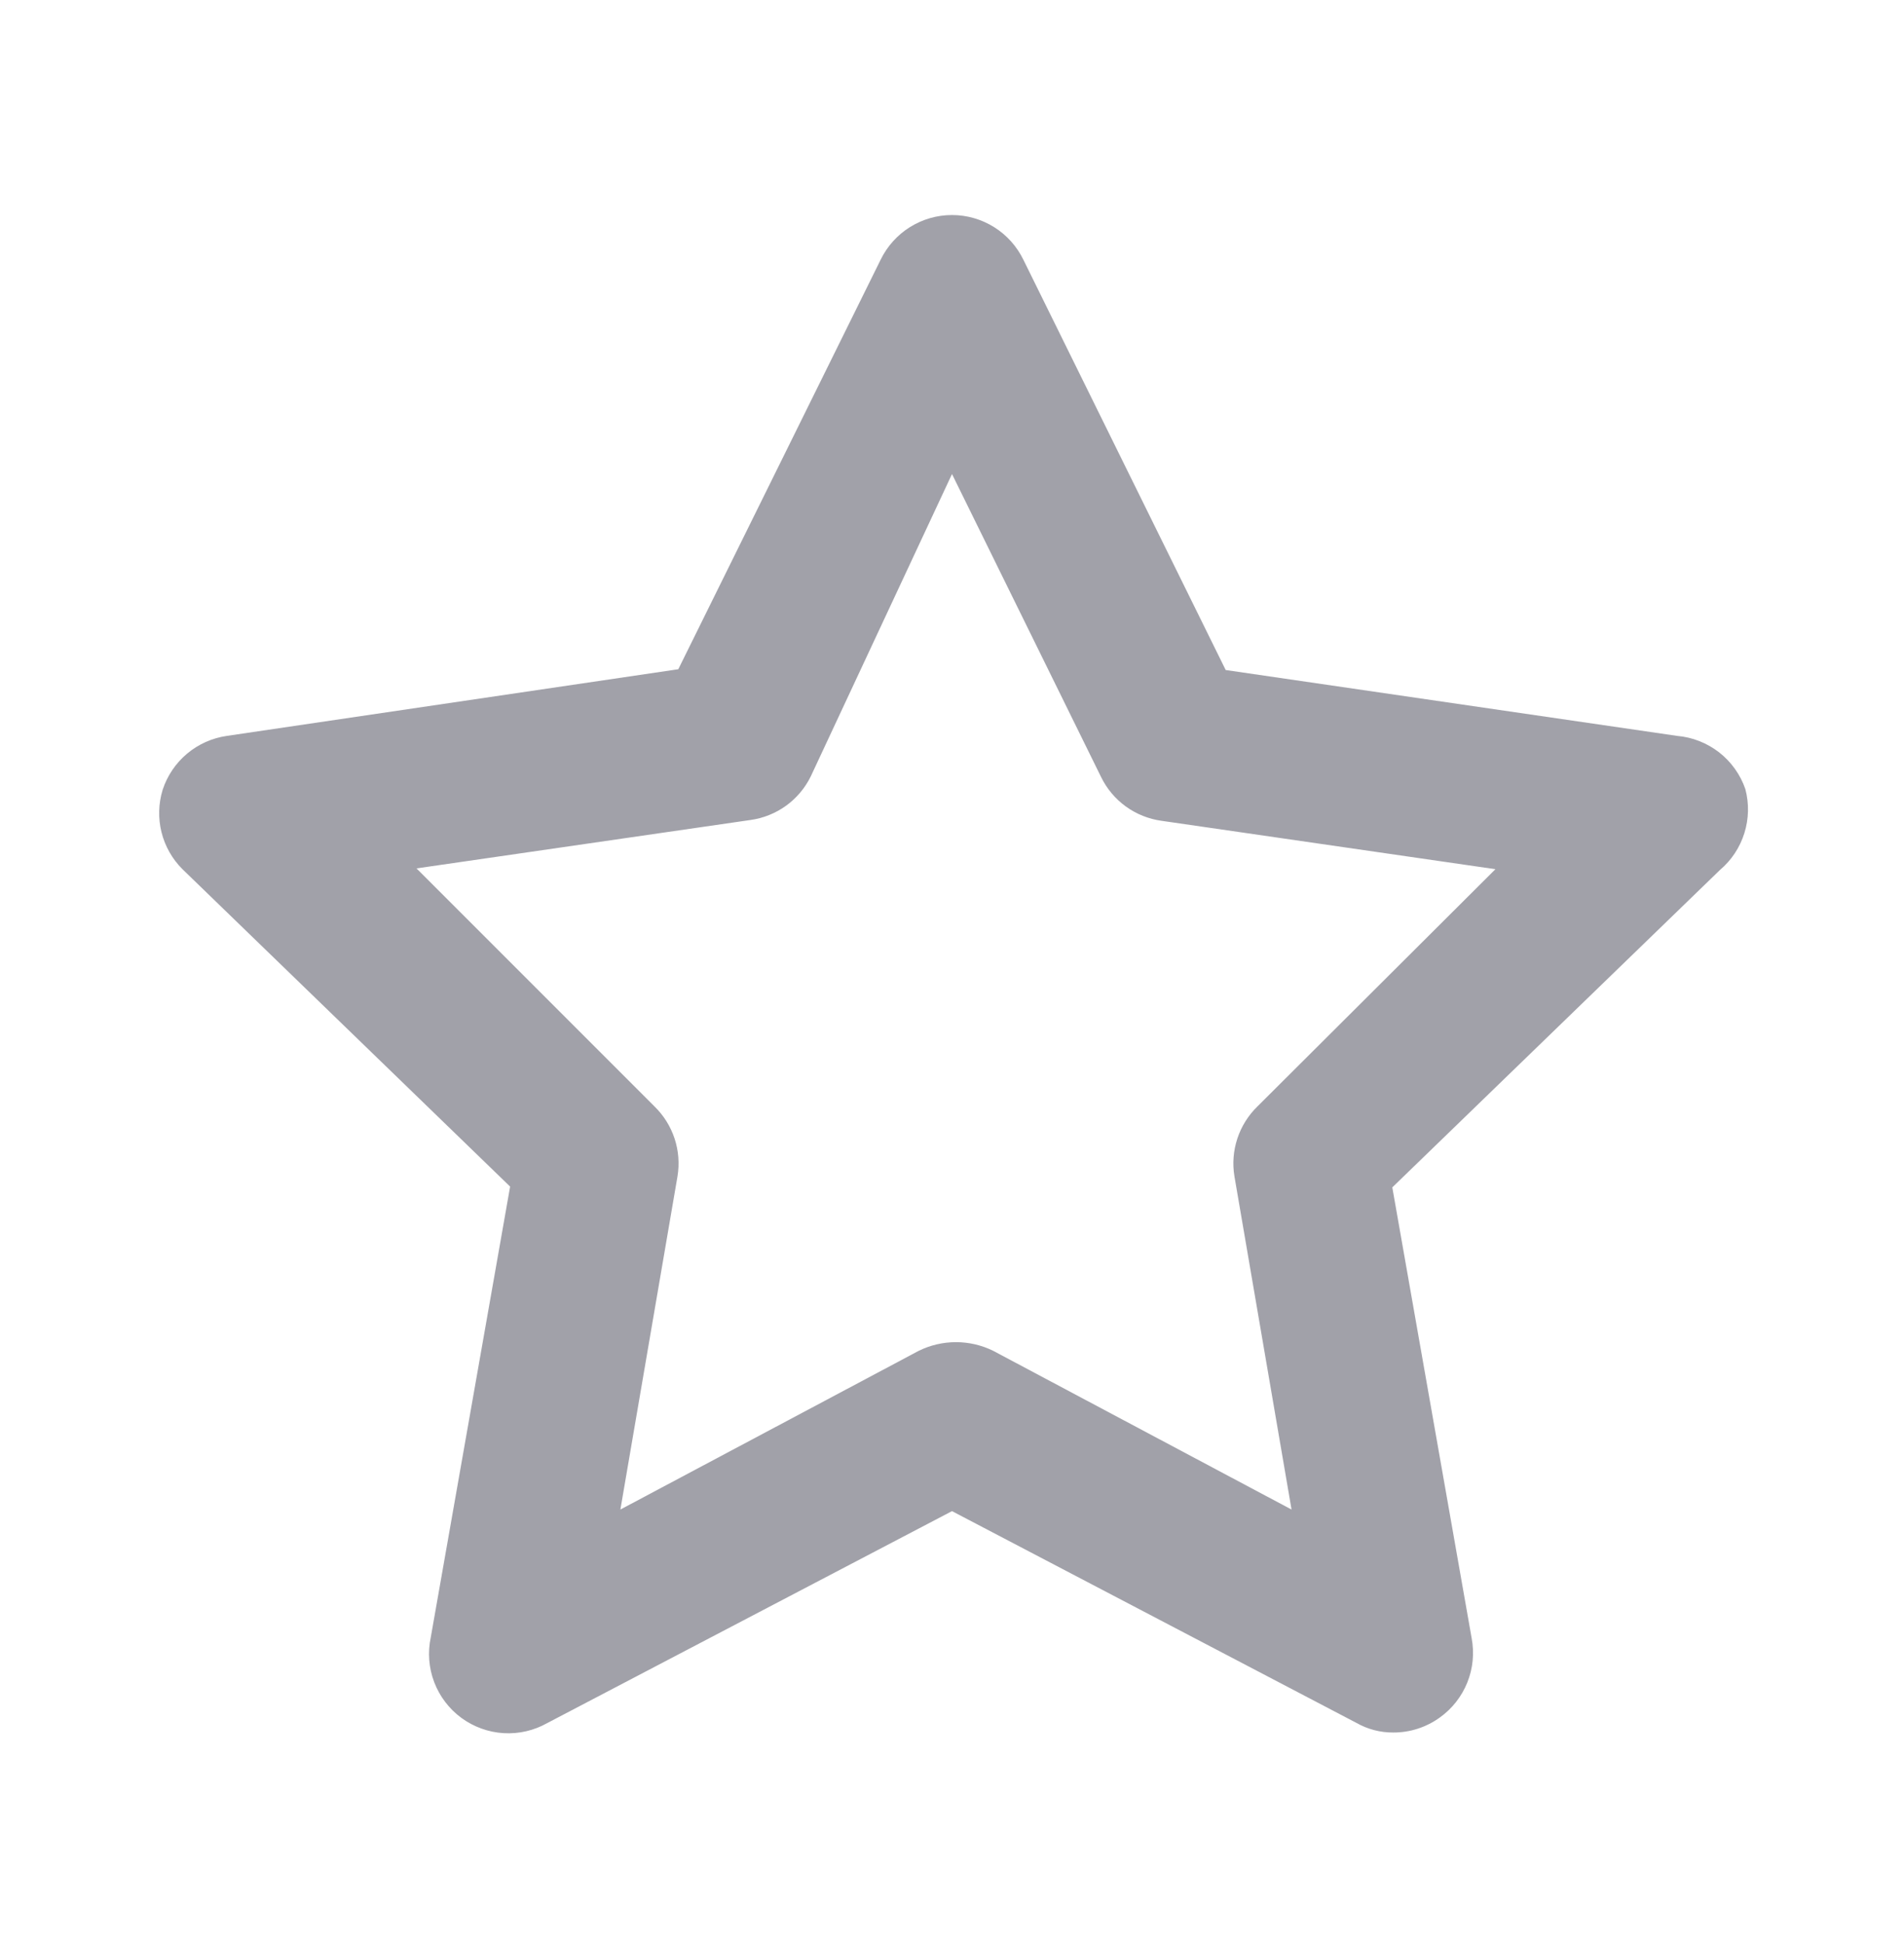<svg width="48" height="49" viewBox="0 0 48 49" fill="none" xmlns="http://www.w3.org/2000/svg">
<path d="M44 19.888C43.874 19.523 43.644 19.201 43.339 18.963C43.033 18.726 42.666 18.581 42.28 18.548L30.9 16.888L25.8 6.548C25.636 6.21 25.381 5.925 25.062 5.725C24.744 5.526 24.376 5.42 24 5.42C23.624 5.42 23.256 5.526 22.938 5.725C22.619 5.925 22.364 6.21 22.2 6.548L17.1 16.868L5.72 18.548C5.35 18.601 5.002 18.756 4.715 18.997C4.429 19.237 4.216 19.553 4.1 19.908C3.994 20.256 3.984 20.625 4.072 20.978C4.16 21.33 4.343 21.652 4.6 21.908L12.86 29.908L10.86 41.268C10.779 41.645 10.809 42.037 10.946 42.398C11.083 42.758 11.321 43.071 11.631 43.299C11.942 43.527 12.312 43.661 12.697 43.684C13.081 43.707 13.464 43.618 13.8 43.428L24 38.088L34.2 43.428C34.481 43.587 34.798 43.669 35.12 43.668C35.544 43.67 35.957 43.537 36.3 43.288C36.61 43.066 36.85 42.76 36.992 42.405C37.134 42.051 37.171 41.663 37.1 41.288L35.1 29.928L43.36 21.928C43.649 21.684 43.862 21.362 43.975 21.001C44.089 20.64 44.097 20.254 44 19.888ZM31.7 27.888C31.468 28.113 31.295 28.391 31.194 28.697C31.093 29.004 31.067 29.33 31.12 29.648L32.56 38.048L25.04 34.048C24.748 33.904 24.426 33.829 24.1 33.829C23.774 33.829 23.452 33.904 23.16 34.048L15.64 38.048L17.08 29.648C17.132 29.33 17.107 29.004 17.006 28.697C16.905 28.391 16.731 28.113 16.5 27.888L10.5 21.888L18.92 20.668C19.244 20.623 19.552 20.499 19.817 20.308C20.082 20.116 20.296 19.862 20.44 19.568L24 11.948L27.76 19.588C27.904 19.882 28.118 20.136 28.383 20.328C28.648 20.519 28.956 20.643 29.28 20.688L37.7 21.908L31.7 27.888Z" fill="#A1A1A9"/>
</svg>
